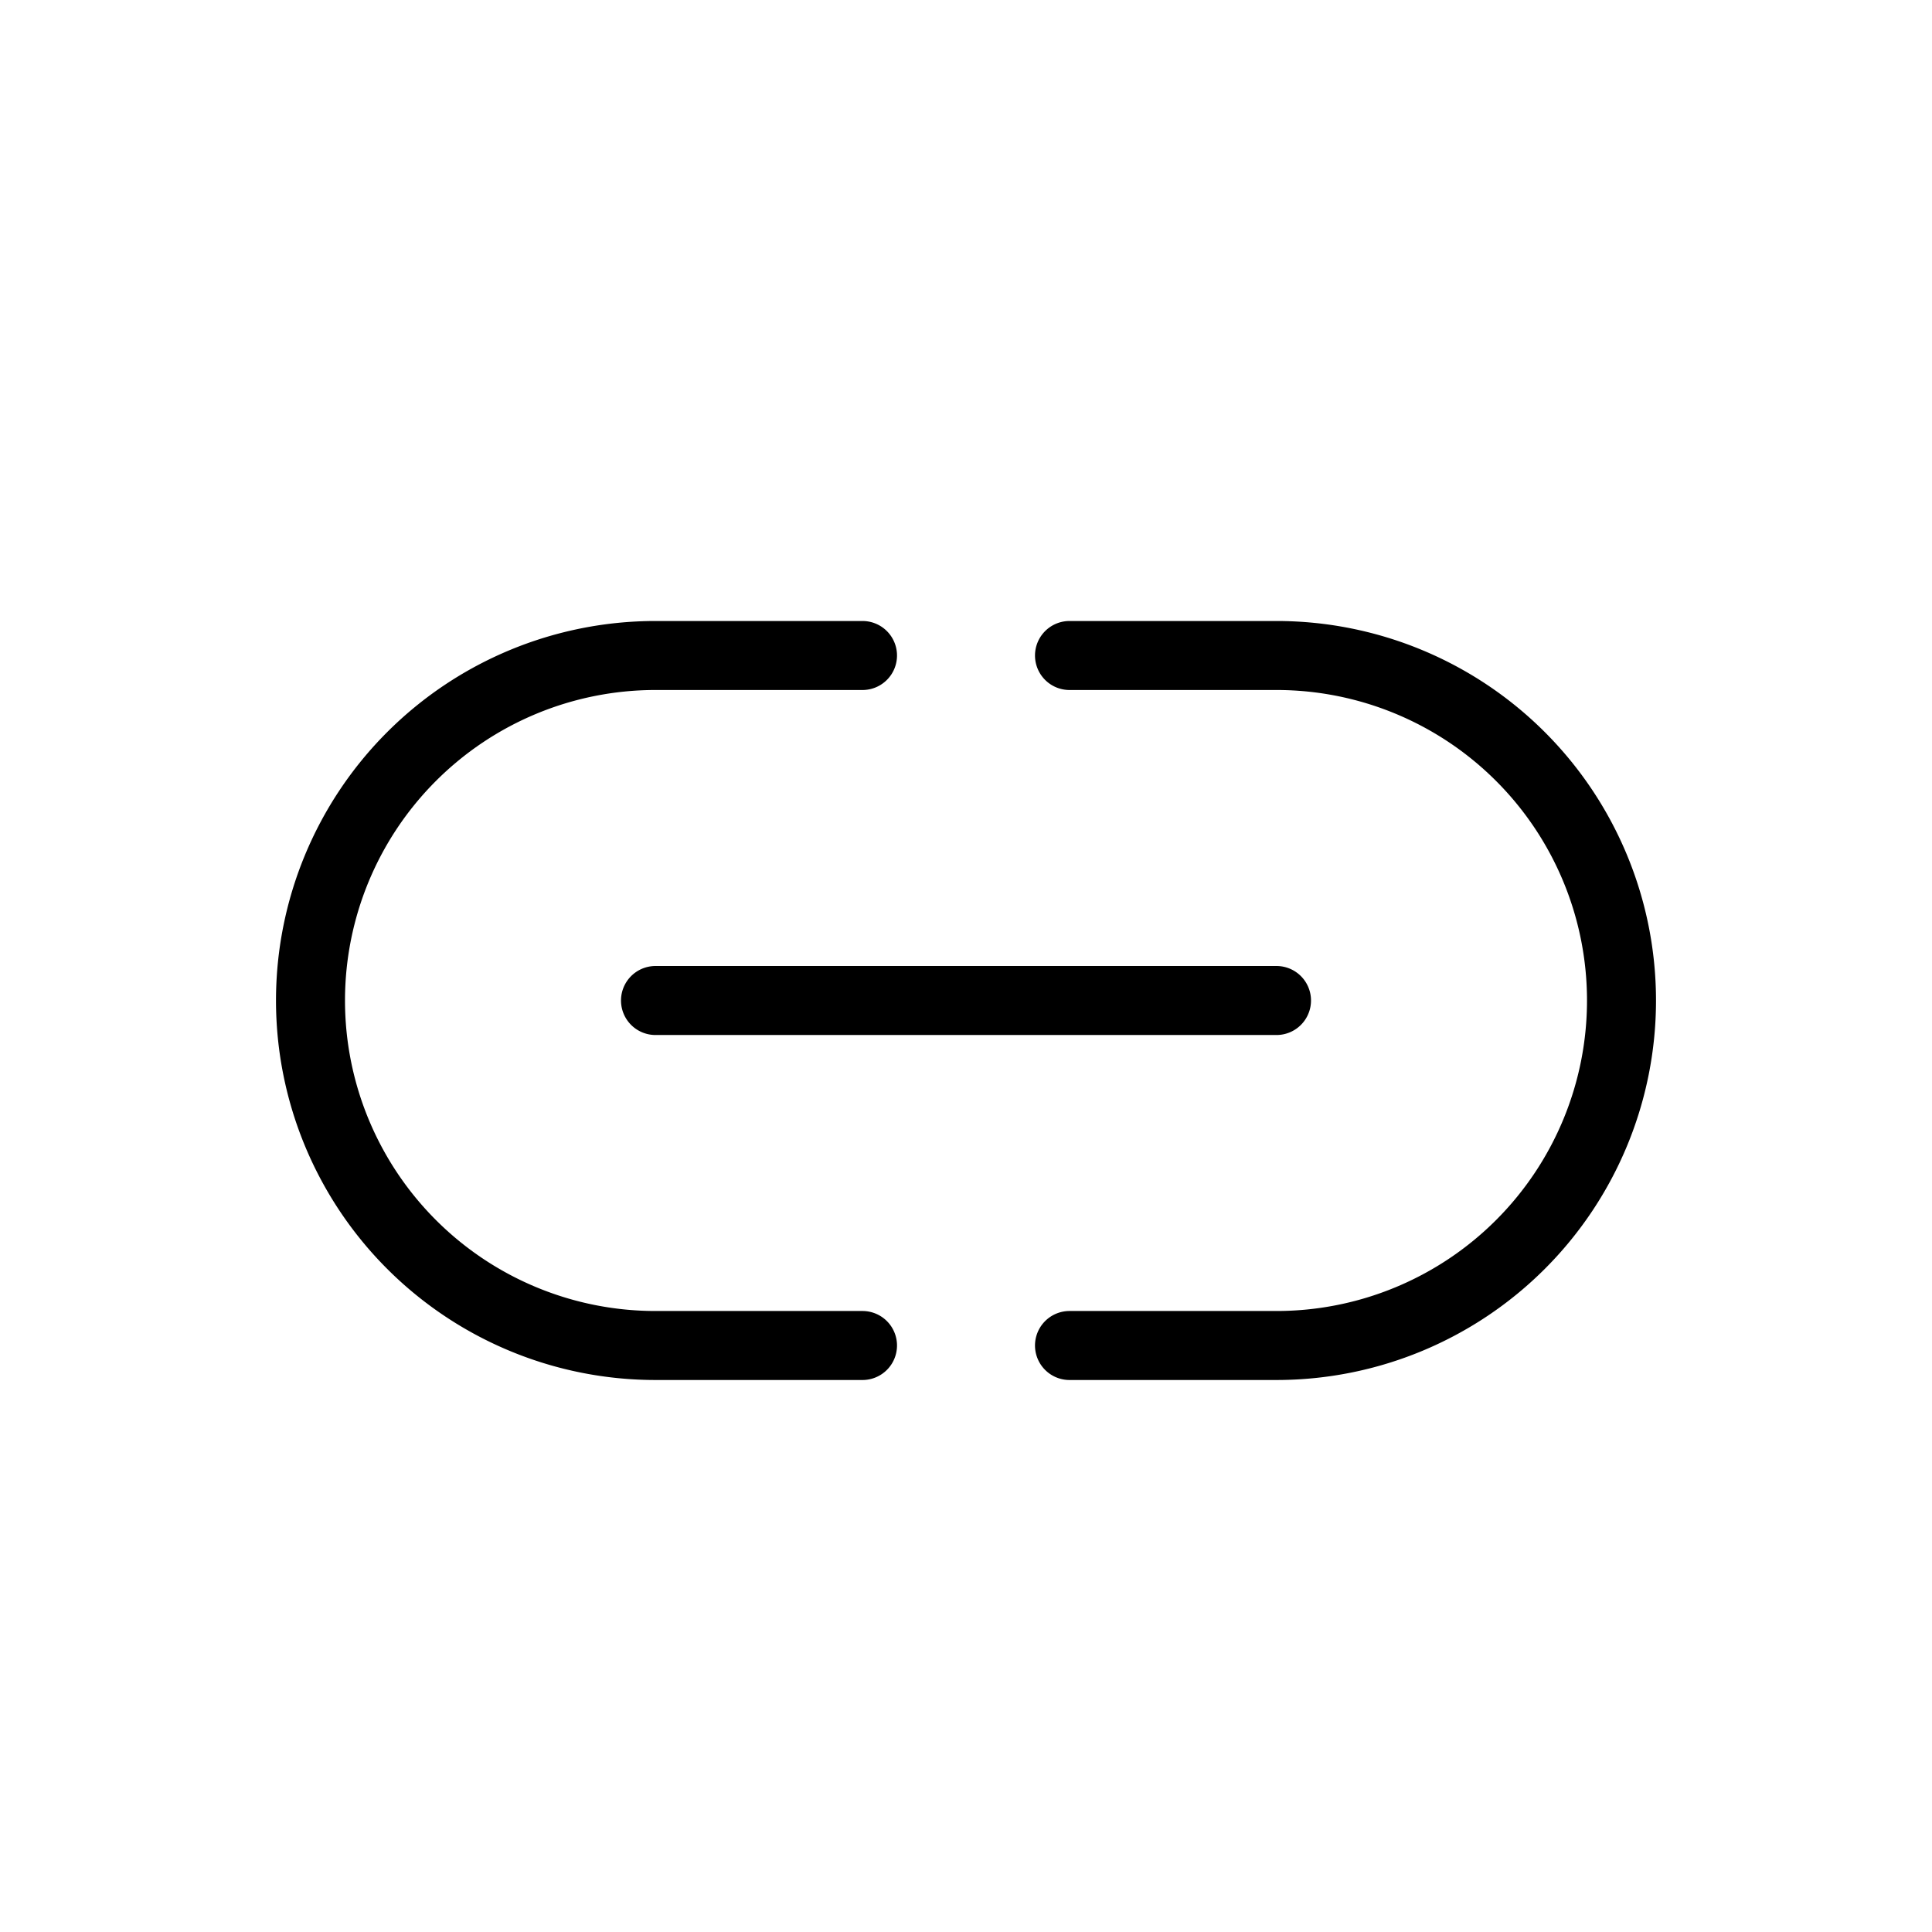 <svg xmlns="http://www.w3.org/2000/svg" width="28" height="28" viewBox="0 0 28 28" stroke="currentColor" stroke-linecap="round" stroke-linejoin="round" fill="none">
    <path d="M12.5 9.5h-3a5 5 0 0 0 0 10h3m3 0h3a5 5 0 0 0 0-10h-3m-6 5h9" class="icon-gray-primary"/>
</svg>
